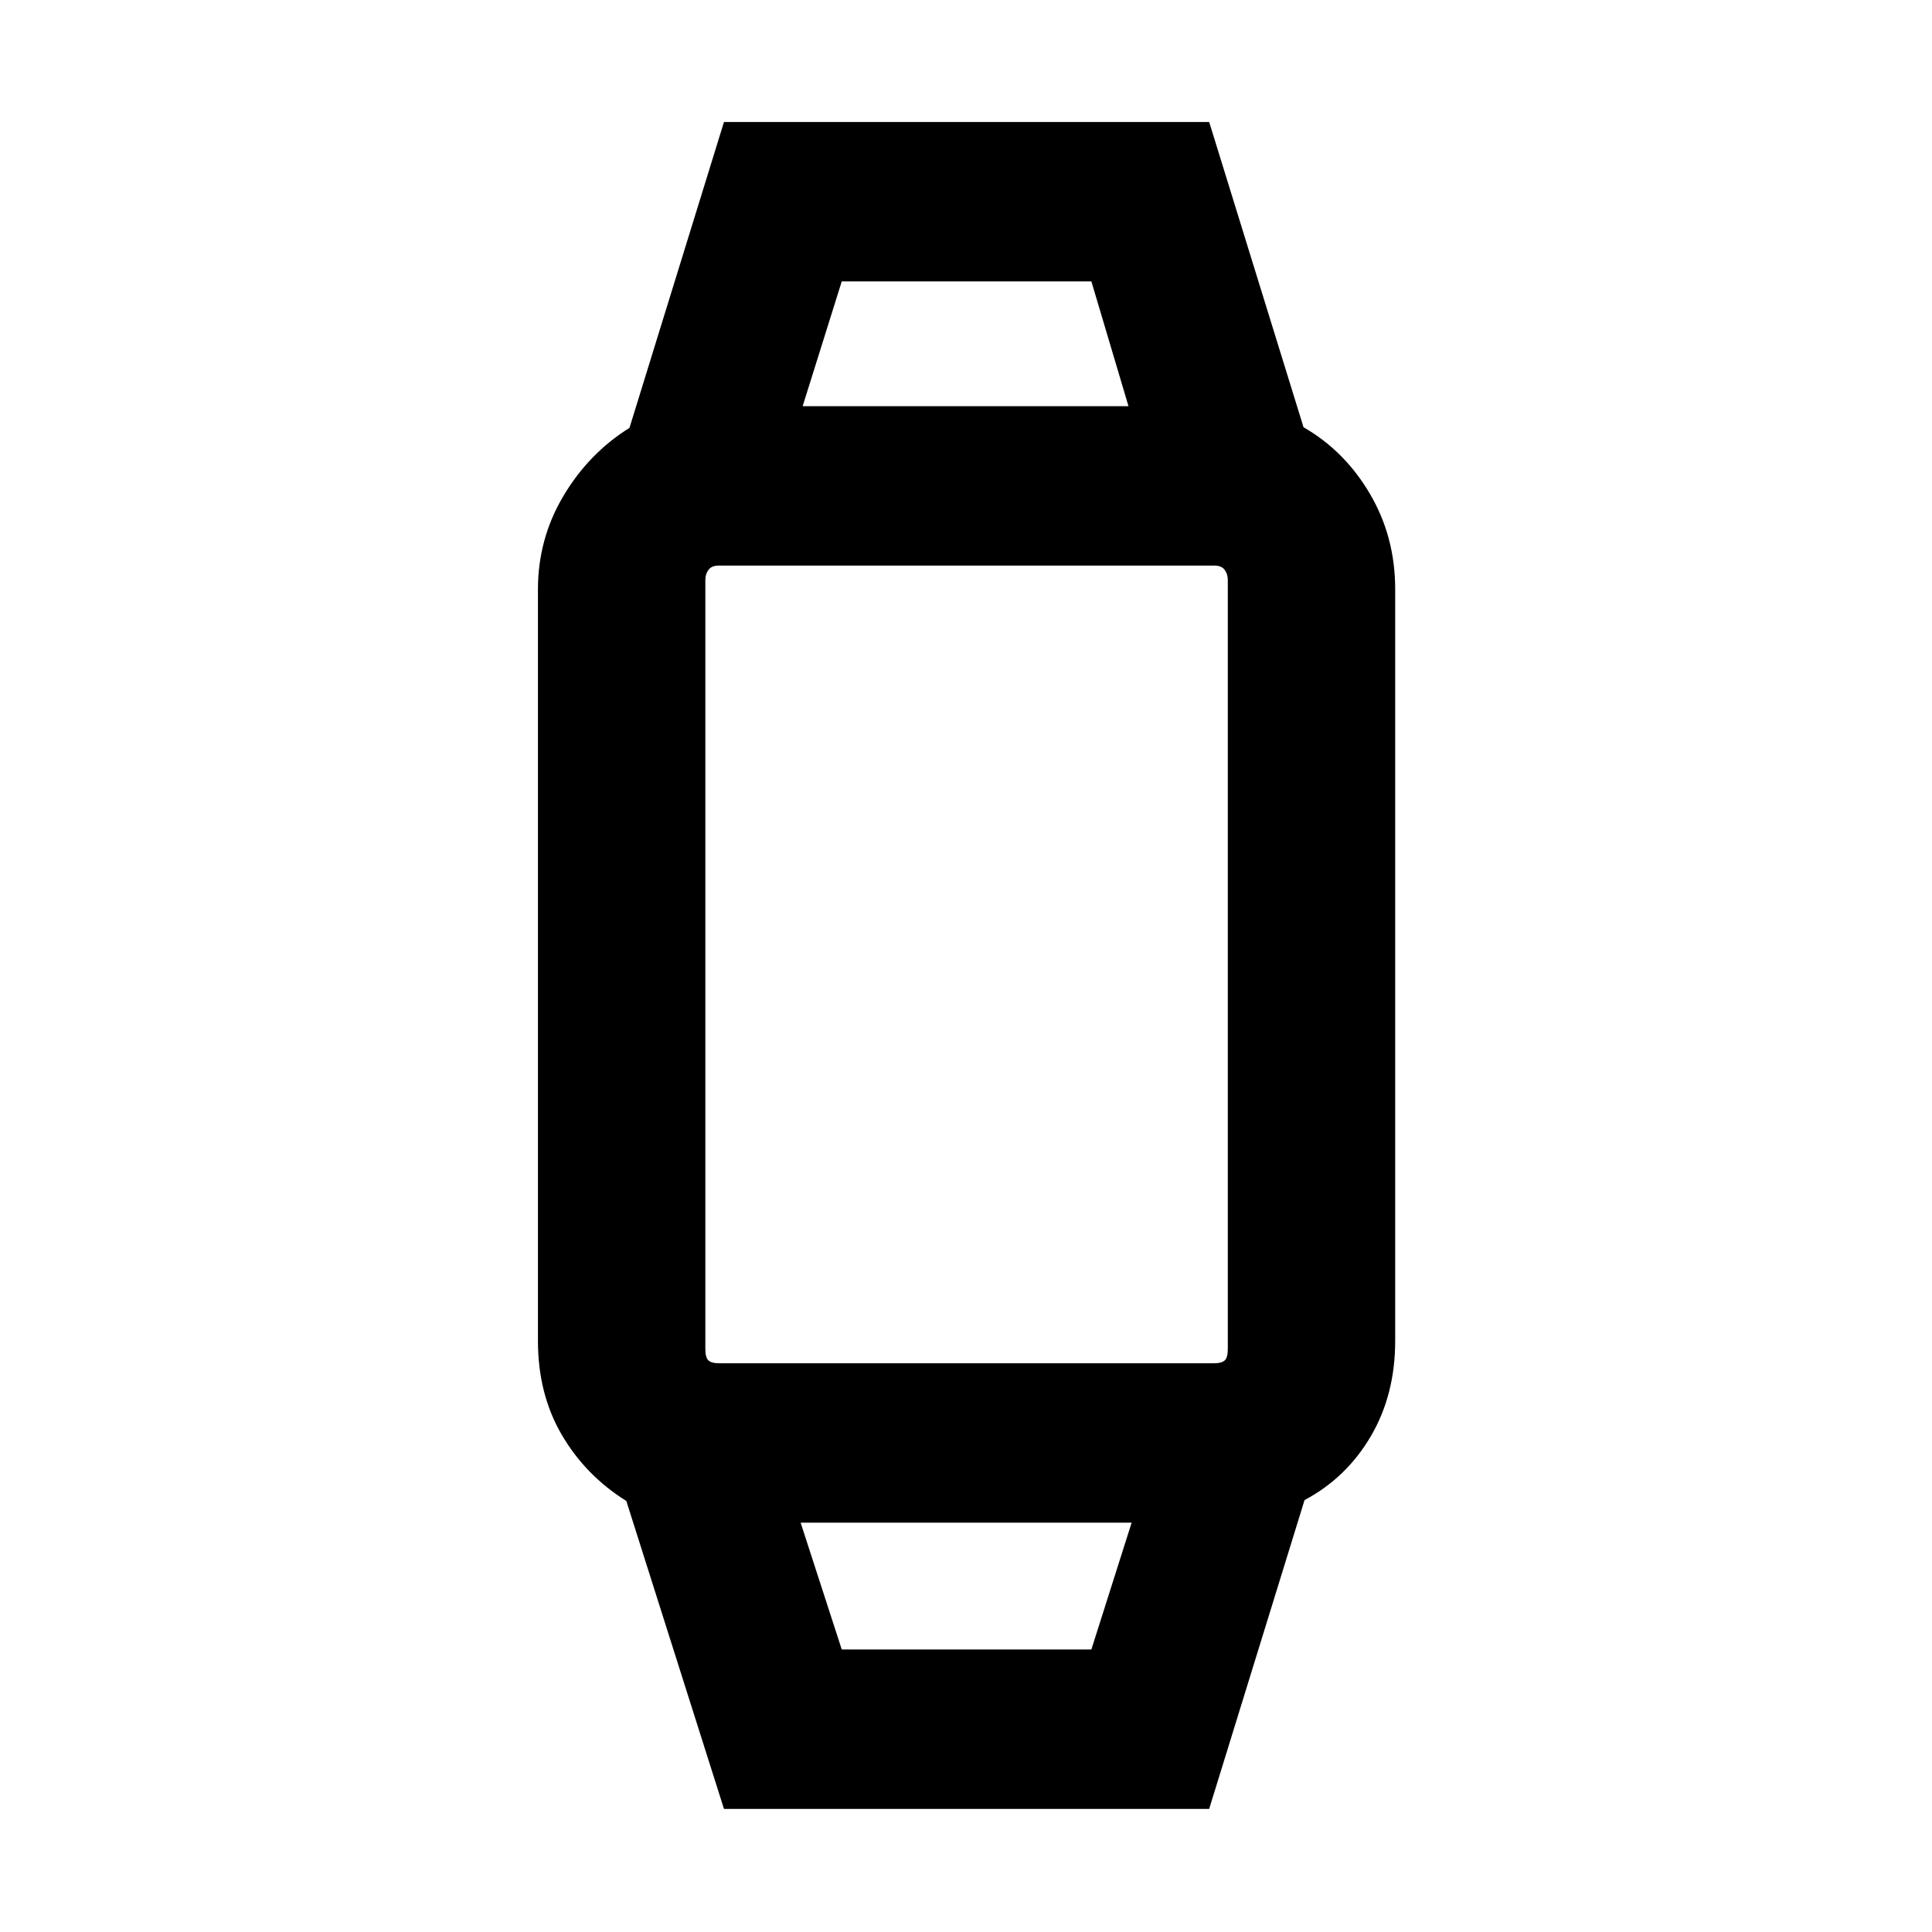<svg xmlns="http://www.w3.org/2000/svg" height="48" viewBox="0 -960 960 960" width="48"><path d="m359.74-61.17-48.52-153q-20.31-12.7-32.11-32.93-11.81-20.24-11.81-46.64V-667.1q0-25.11 12.59-46.35 12.59-21.25 32.89-33.94l46.96-152h241.09l46.89 151.69q20.44 11.73 32.99 33.09 12.55 21.35 12.55 47.35v373.52q0 26.74-12.09 47.37-12.08 20.63-32.95 31.76L600.83-61.17H359.74Zm58.52-79.22H542.3l20-63H397.83l20.43 63Zm-61.17-142.22h246.39q3.44 0 5.03-1.37 1.58-1.37 1.58-5.8v-382q0-3.01-1.58-5.09-1.59-2.09-5.03-2.09H357.09q-3.45 0-5.03 2.09-1.58 2.08-1.58 5.09v382q0 4.43 1.58 5.8t5.03 1.37Zm41.74-475.56h161.91l-18.44-62H418.26l-19.43 62Zm80.74 554.78Zm0-554.78Z"/></svg>